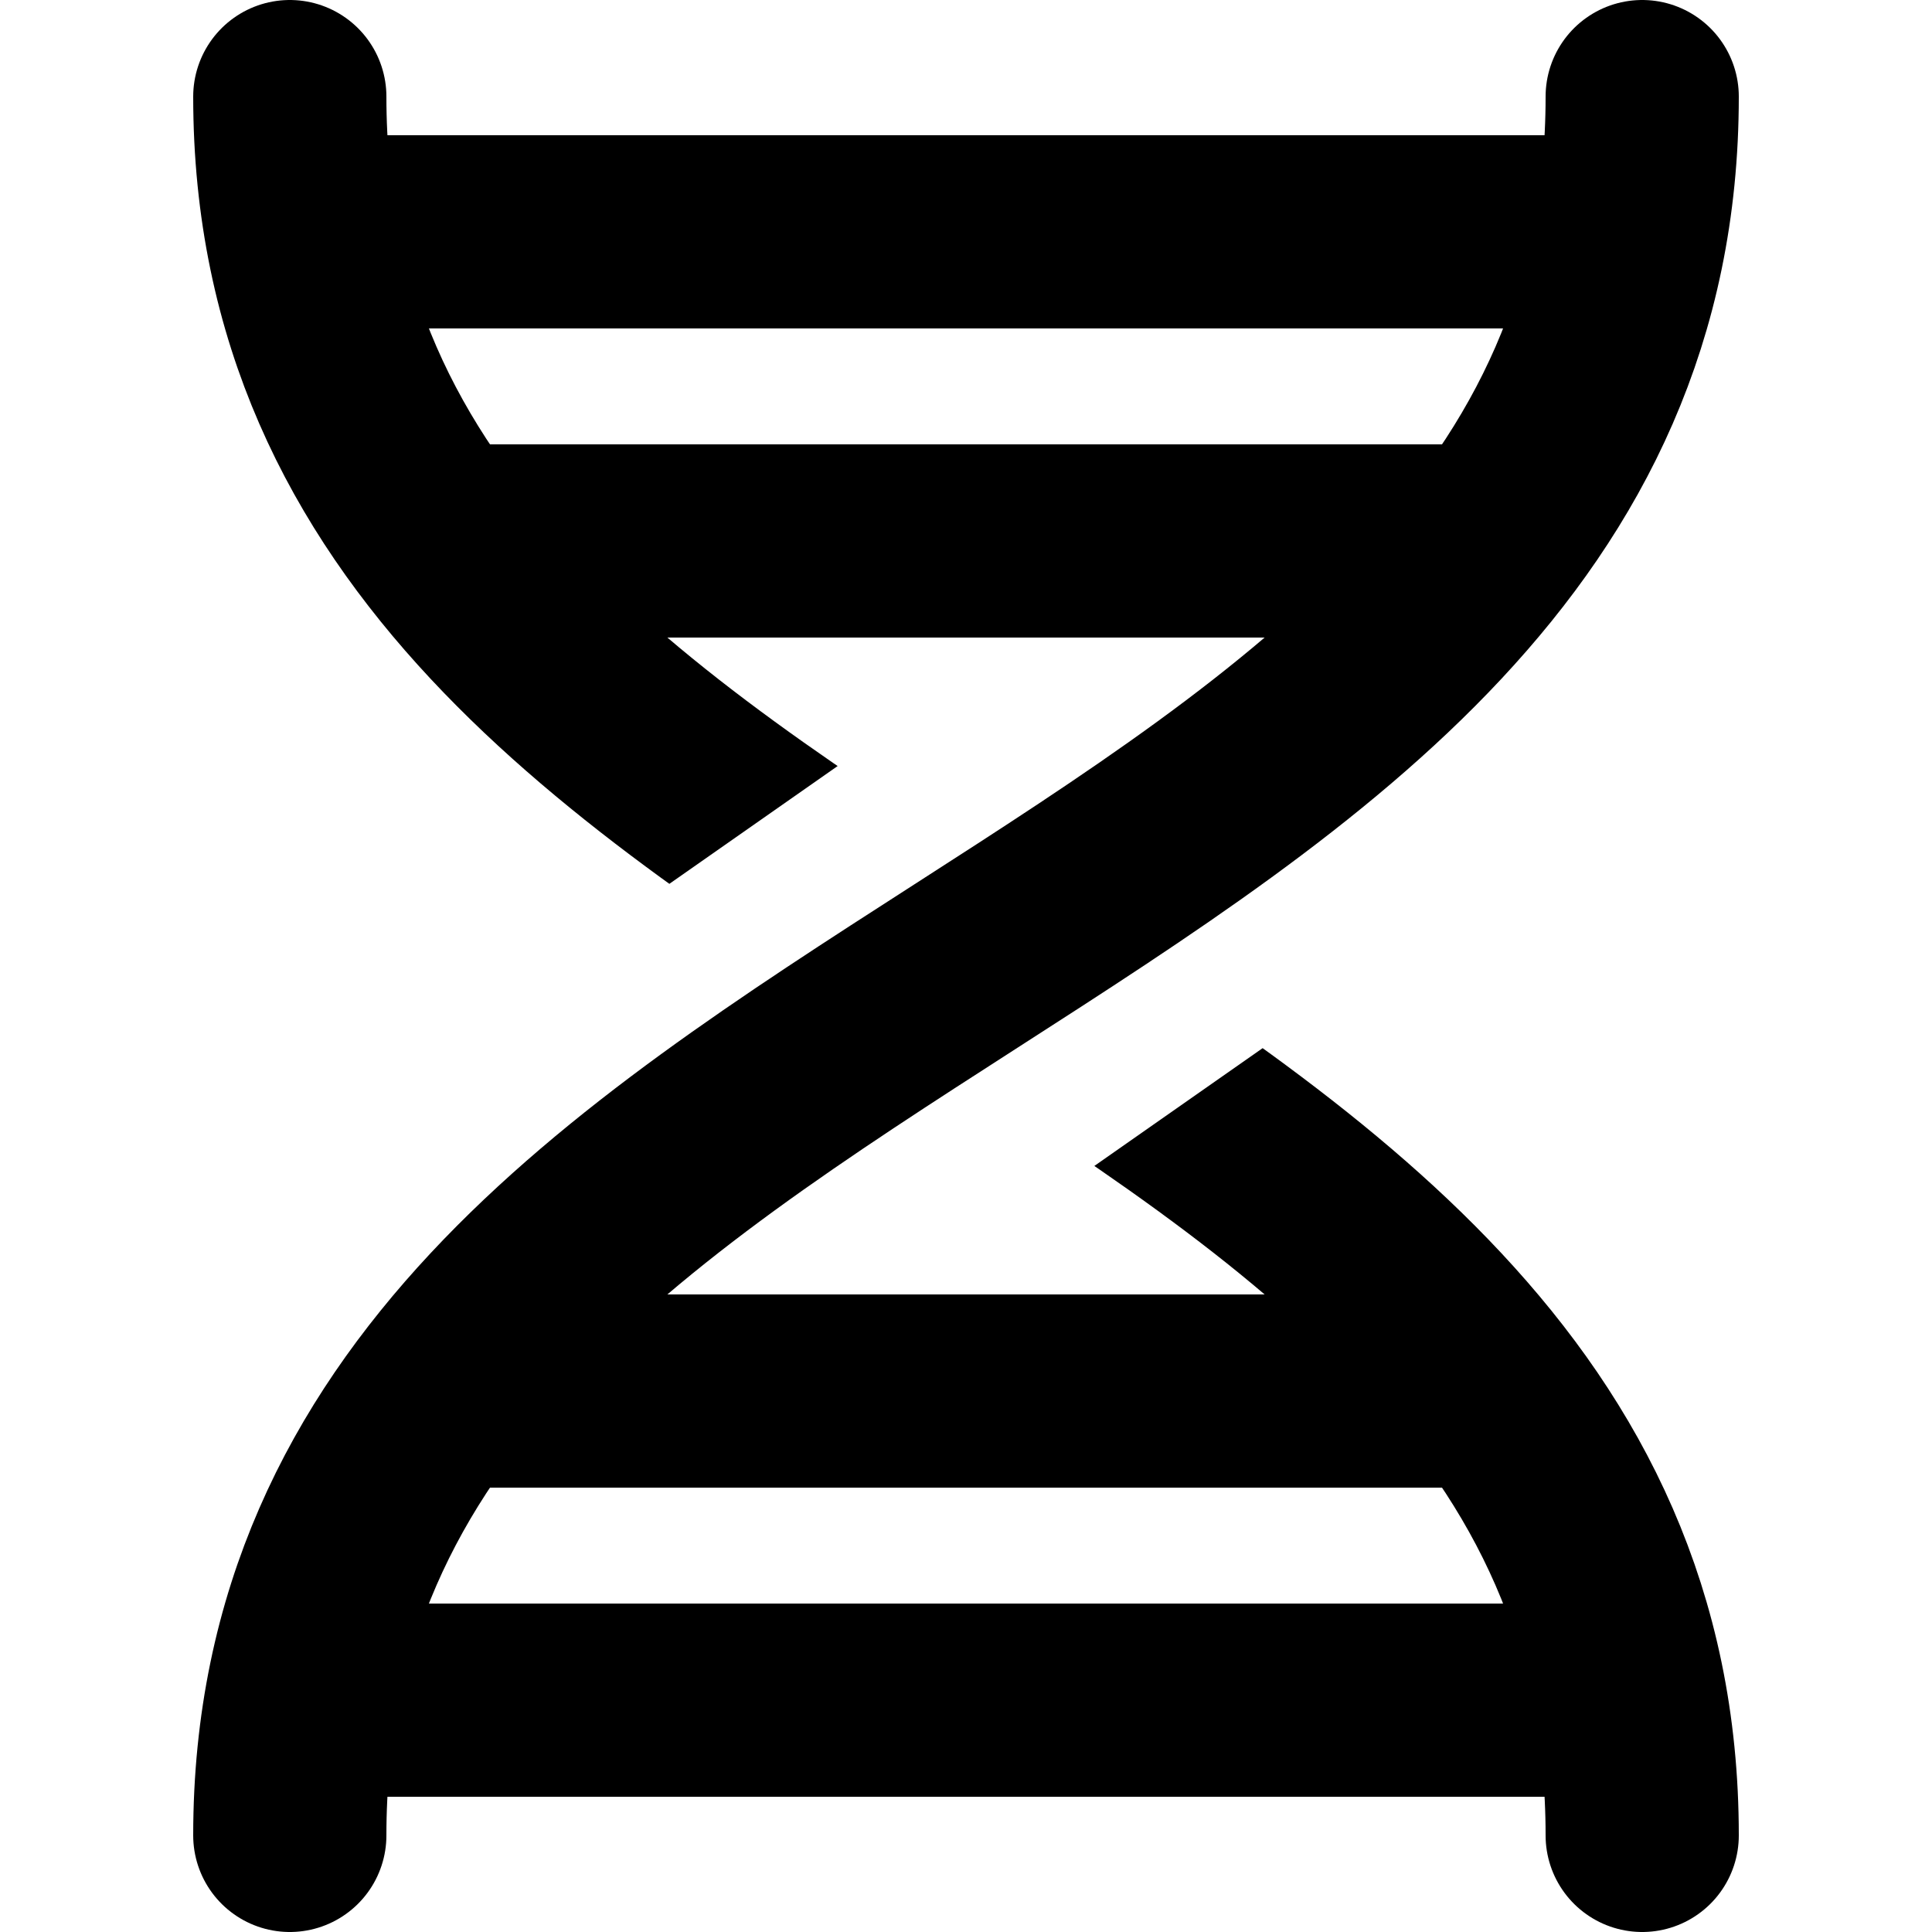 <svg
  xmlns="http://www.w3.org/2000/svg"
  viewBox="-50 -50 100 100"
  fill="none"
  stroke="currentColor"
  stroke-width="10"
  stroke-linecap="round"
>
  <clipPath id="cutout">
    <path
      fill="black"
      stroke="none"
      d="
        M -50 -50
        L -50 20
        L 50 -50
        z
        M 50 50
        L 50 -20
        L -50 50
        z
      "
    />
  </clipPath>
  <path
    clip-path="url(#cutout)"
    d="
      M -35 -45
      C -35 0 35 0 35 45
    "
  />
  <path
    d="
      M 35 -45
      C 35 0 -35 0 -35 45
    "
  />
  <line x1="-33" y1="-38" x2="33" y2="-38" />
  <line x1="-26" y1="-22" x2="26" y2="-22" />
  <line x1="-26" y1="22" x2="26" y2="22" />
  <line x1="-33" y1="38" x2="33" y2="38" />
</svg>
